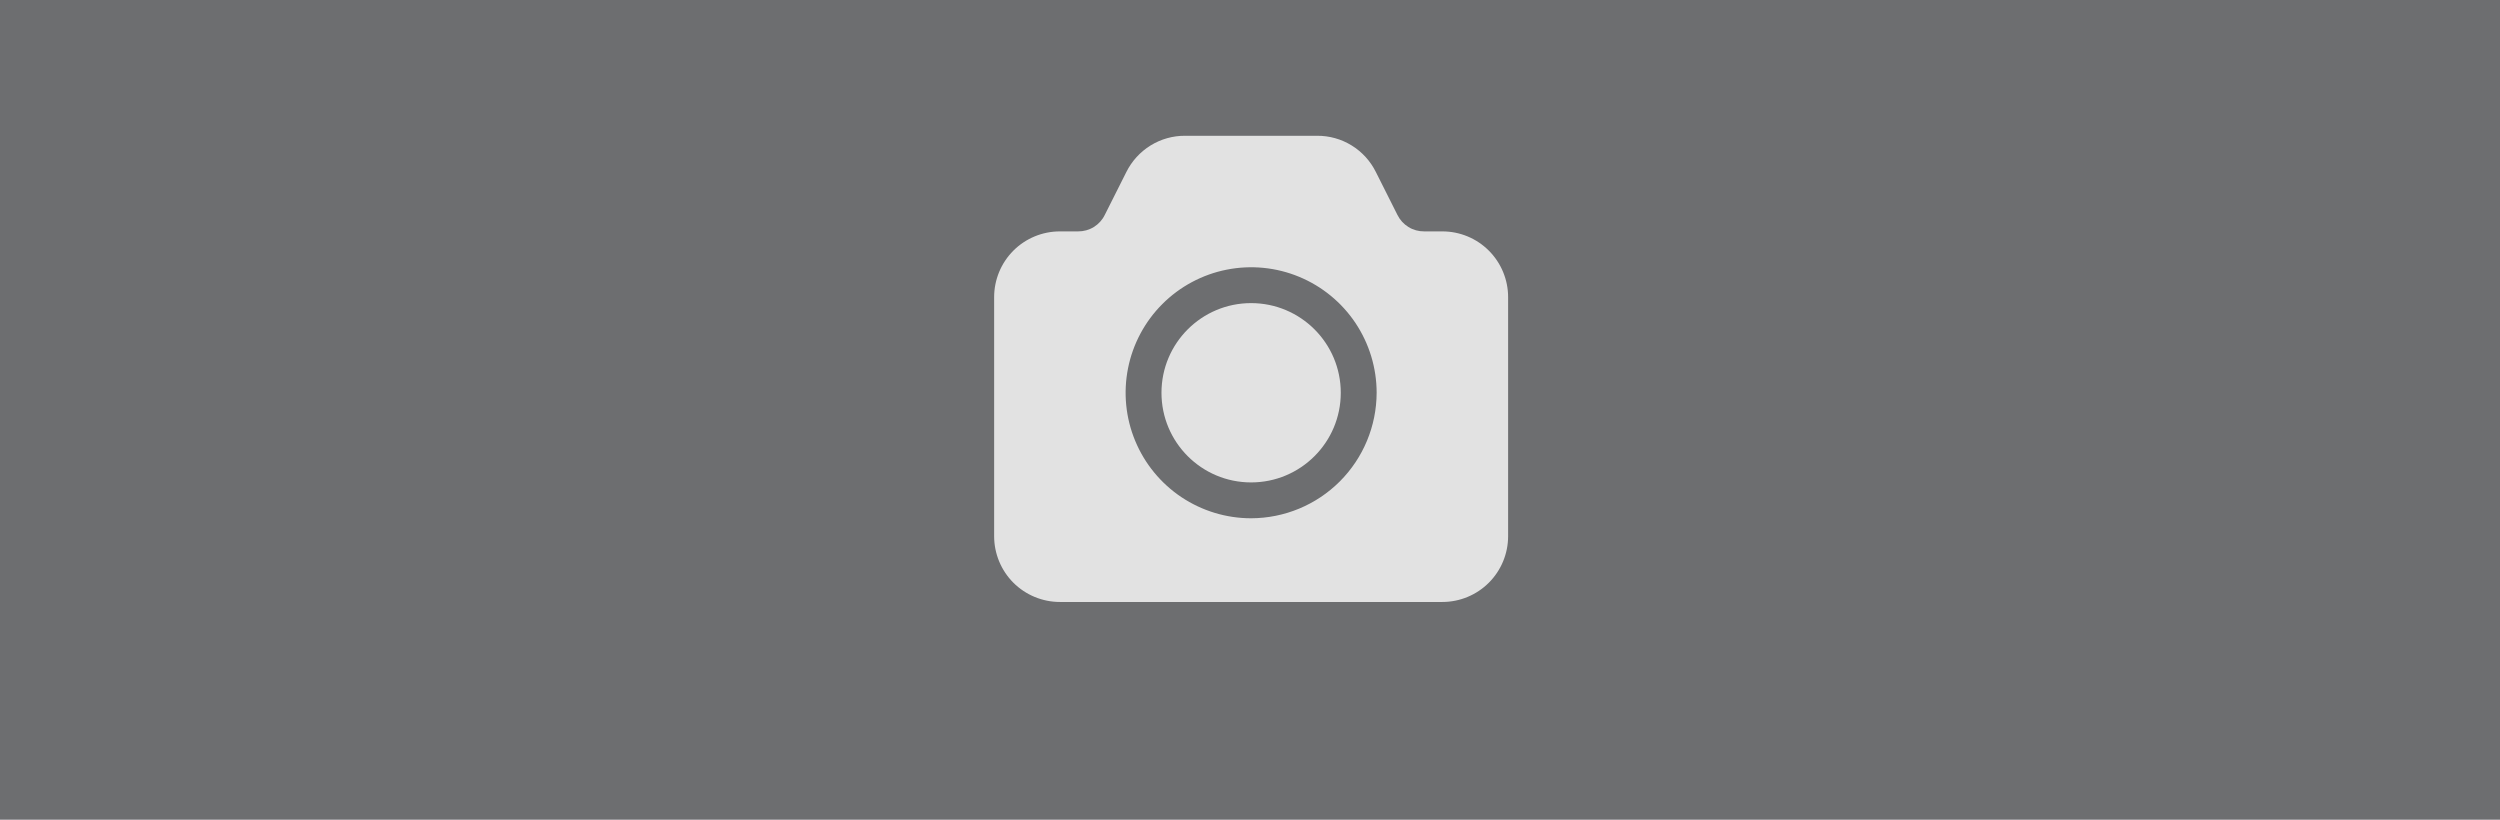 <svg width="61" height="20" viewBox="0 0 61 20" fill="none" xmlns="http://www.w3.org/2000/svg">
<rect x="0" y="0" width="61" height="20" fill="#808080" stroke="none"/>
<rect width="80" height="20" transform="translate(-9.473)" fill="#272A34" fill-opacity="0.2"/>
<g opacity="0.8">
<path d="M35.194 5.646H34.751C34.615 5.647 34.481 5.611 34.366 5.539C34.25 5.468 34.157 5.365 34.097 5.243L33.572 4.199C33.44 3.932 33.236 3.707 32.982 3.55C32.728 3.393 32.436 3.311 32.137 3.313H28.917C28.619 3.311 28.327 3.393 28.073 3.55C27.819 3.707 27.615 3.932 27.482 4.199L26.957 5.243C26.898 5.365 26.805 5.468 26.689 5.539C26.573 5.611 26.44 5.647 26.304 5.646H25.861C25.435 5.646 25.027 5.815 24.726 6.116C24.426 6.417 24.257 6.825 24.257 7.25V13.083C24.257 13.509 24.426 13.917 24.726 14.218C25.027 14.518 25.435 14.688 25.861 14.688H35.194C35.62 14.688 36.028 14.518 36.328 14.218C36.629 13.917 36.798 13.509 36.798 13.083V7.25C36.798 6.825 36.629 6.417 36.328 6.116C36.028 5.815 35.62 5.646 35.194 5.646ZM30.527 12.646C29.922 12.646 29.33 12.466 28.826 12.13C28.322 11.793 27.93 11.315 27.698 10.755C27.466 10.196 27.406 9.58 27.524 8.986C27.642 8.392 27.934 7.846 28.362 7.418C28.79 6.99 29.336 6.698 29.93 6.58C30.524 6.462 31.14 6.522 31.699 6.754C32.259 6.986 32.737 7.378 33.074 7.882C33.41 8.386 33.59 8.978 33.59 9.583C33.588 10.395 33.265 11.173 32.691 11.747C32.117 12.321 31.339 12.644 30.527 12.646Z" fill="white"/>
<path d="M30.527 11.771C31.735 11.771 32.715 10.792 32.715 9.584C32.715 8.375 31.735 7.396 30.527 7.396C29.319 7.396 28.34 8.375 28.34 9.584C28.34 10.792 29.319 11.771 30.527 11.771Z" fill="white"/>
</g>
</svg>
